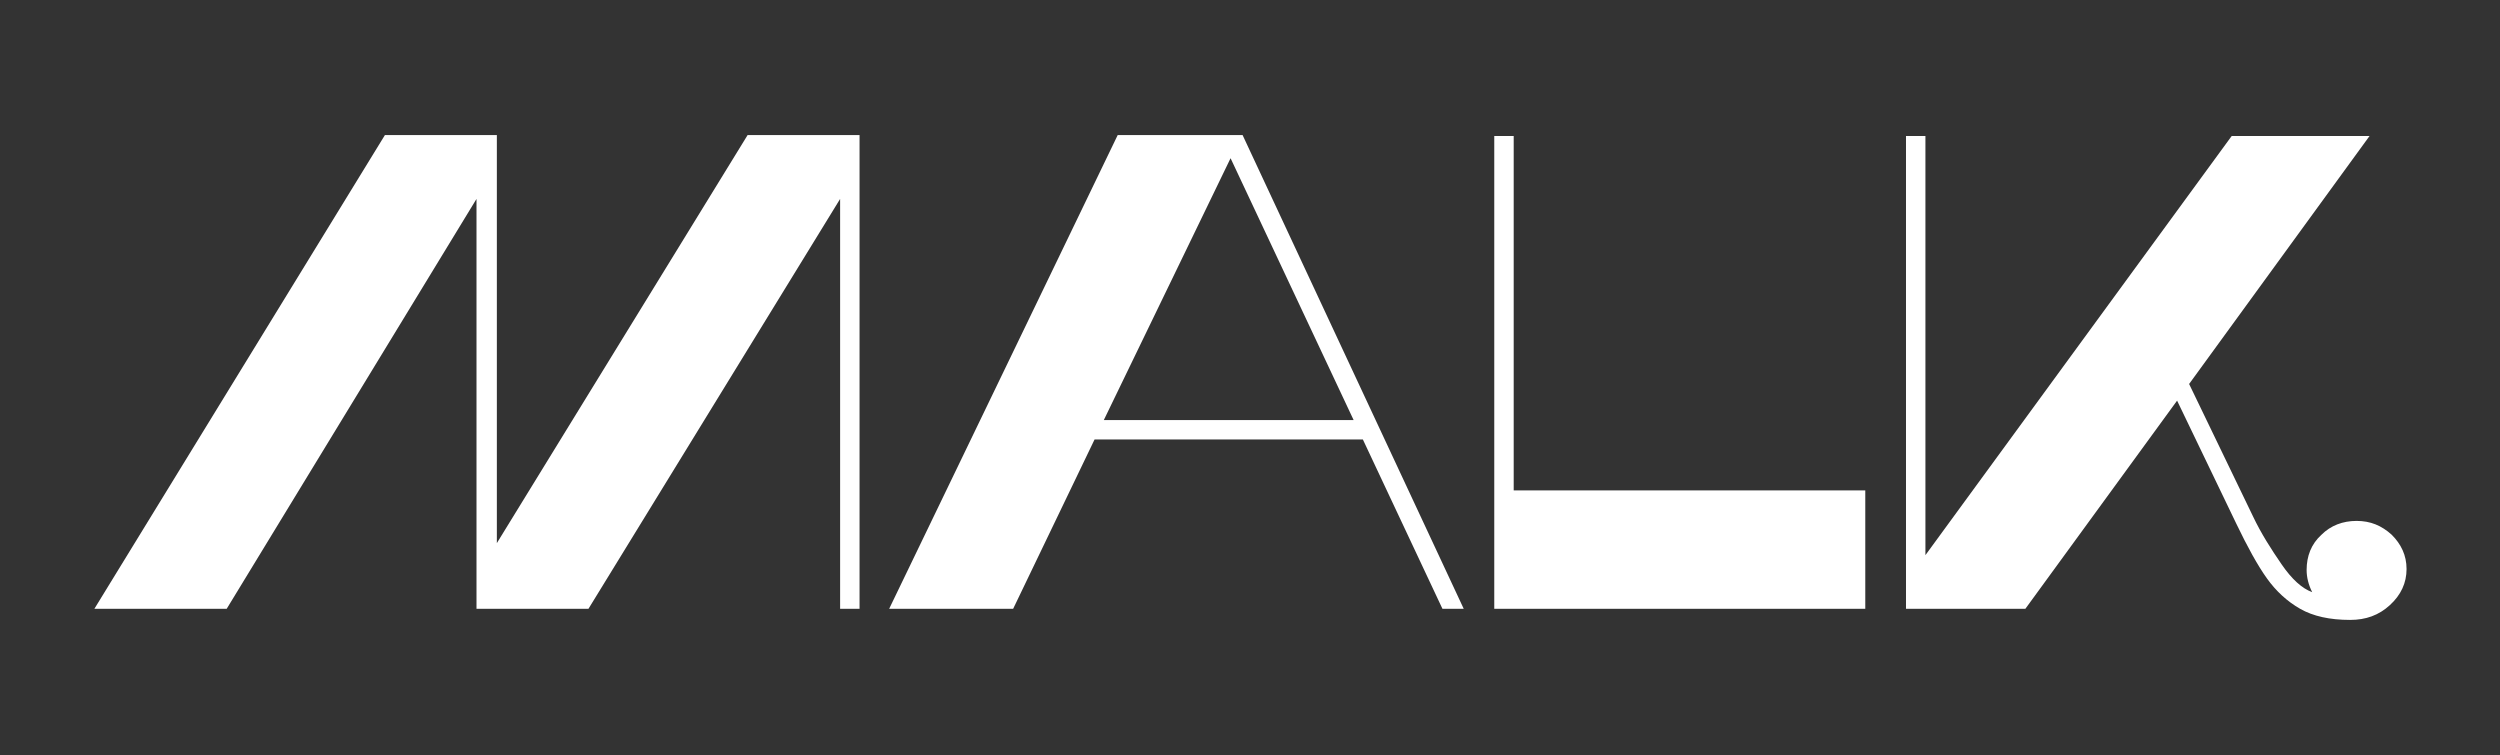 <?xml version="1.0" encoding="utf-8"?>
<!-- Generator: Adobe Illustrator 27.5.0, SVG Export Plug-In . SVG Version: 6.00 Build 0)  -->
<svg version="1.1" xmlns="http://www.w3.org/2000/svg" xmlns:xlink="http://www.w3.org/1999/xlink" x="0px" y="0px"
	 viewBox="0 0 270.2 81.6" style="enable-background:new 0 0 270.2 81.6;" xml:space="preserve">
<rect x="0" y="0" width="270.2" height="81.6" fill="#333333" stroke="none"/>
<style type="text/css">
	.st0{display:none;}
	.st1{display:inline;}
	.st2{fill:#212121;}
	.st3{fill:#FFFFFF;}
</style>
<g id="Capa_1" class="st0">
	<g id="Capa_2_00000005949876875261572670000007746570995819614859_" class="st1">
		<g id="Capa_1-2">
			<polygon class="st2" points="7.3,53.9 7.3,53.7 7.3,53.7 			"/>
			<polygon class="st2" points="7.3,23.7 7.3,23.5 7.3,23.5 			"/>
			<path class="st2" d="M53,57.8v-2.4l0,0v-1.5l0,0V29c-0.3-8.1-4.3-14-12-17.9l0,0l0,0C37.5,9.3,33.3,8,29.2,7.3
				c-3.7-0.6-7.3-1.1-11-1.2h-0.7c-1.7,0-3.7-0.1-5.6-0.1H7.3v17.4h12v-9.1c11.8,1.1,19,4.7,21,11.1l0.2,0.8c0,0.4,0.2,0.6,0.2,0.9
				s0.2,0.6,0.2,0.9c0,0.6,0.2,1.3,0.2,1.9v24l0,0V67c-12.4-1-19.6-4.8-21.5-11.7H7.3v20.1h12v-5.1c3.5,1.8,7.7,3.1,11.8,3.8
				c3.7,0.7,7.3,1.1,11,1.2c2.1,0.1,4.2,0.1,6.4,0.1H53v-5.9V57.8z"/>
			<polygon class="st2" points="208.3,23.5 208.3,23.5 208.3,23.7 			"/>
			<path class="st2" d="M208.3,55.3h-12.5c-1.9,6.8-9,10.6-21.2,11.6v-13l0,0V30c0-0.7,0-1.3,0.2-1.9c0-0.2,0-0.6,0.2-0.9
				c0.2-0.4,0.2-0.6,0.2-0.9l0.3-0.8c2.1-6.4,9.2-10,21.2-11.1v9.1h12V6.1h-4.9c-1.9,0-3.8,0-5.6,0.1h-0.7c-3.7,0.2-7.5,0.6-11,1.3
				c-4.2,0.7-8.3,2-11.8,3.8l0,0l0,0c-7.7,3.9-11.7,9.8-12,17.9V54l0,0v1.4l0,0v14.1v5.9h4.5c2.3,0,4.3,0,6.4-0.1
				c3.7-0.1,7.3-0.6,11-1.2c4.2-0.7,8.3-2,11.8-3.8v5.2h12L208.3,55.3L208.3,55.3z"/>
			<path class="st2" d="M426.7,14.1c3.3,0,5.9-1.8,5.9-4l0,0V9.9c-0.2-2.2-3-3.9-6.3-3.8c-3,0.1-5.4,1.8-5.6,3.8V10
				C420.8,12.3,423.4,14.1,426.7,14.1z"/>
			<rect x="420.8" y="18.9" class="st2" width="11.8" height="56.7"/>
			<path class="st2" d="M329.3,26.2L329.3,26.2L329.3,26.2L329.3,26.2v-6c0-0.2,0-0.5,0-0.7c0.3-3.5,3-5.3,8-5.3h25.9V6.1h-25
				c-3,0-5.9,0.2-8.9,0.7c-7.5,1.4-11.5,4.9-11.8,10.5c0,0.4,0,0.6,0,0.9v57.4h12L329.3,26.2z"/>
			<path class="st2" d="M156.7,63.3V18.9h-33.9c0.5-3.2,3.1-4.7,8-4.7h21.7V6.1h-20.9c-13.9,0-20.9,4.1-20.9,12.1v8.9h33.9v34.3
				c0,4-2.8,6-8,6h-21.7v8.1h20.9C149.7,75.4,156.7,71.4,156.7,63.3z"/>
			<path class="st2" d="M260,55.6c0,0,0-0.1,0-0.2c0-0.6,0.2-1.2,0.2-1.8V28.9c0-0.9,0-1.9-0.2-2.7v-0.1c-0.5-6.6-2.8-11.6-6.4-14.9
				l0,0l0,0c-1.7-1.6-4-2.9-6.4-3.8c-1.9-0.6-4-1.1-6.1-1.2h-0.2c-0.2,0-0.2,0-0.3,0H234c-0.2,0-0.2,0-0.3,0h-0.2
				c-2.1,0.2-4.2,0.6-6.1,1.3c-2.6,0.8-4.7,2.1-6.4,3.8l0,0l0,0l0,0c-3.7,3.4-5.7,8.4-6.4,14.9v0.1c0,0.6,0,1.2-0.2,1.8v3.5
				c0,0.9,0,23.1,0.2,24c0,0,0,0.1,0,0.2c0.5,6.6,2.8,11.6,6.4,14.9l0,0v-0.1c1.7,1.6,3.8,2.9,6.4,3.8c1.9,0.6,4,1.1,6.1,1.3h0.2
				c0.2,0,0.2,0,0.3,0h0.7h5.4c0.2,0,0.3,0,0.7,0c0.2,0,0.2,0,0.3,0h0.2c2.1-0.2,4.2-0.6,6.1-1.3c2.6-0.8,4.7-2.1,6.4-3.8v-0.1v0.1
				l0,0C257.2,67.1,259.4,62.2,260,55.6z M237.3,67.4L237.3,67.4c-0.5,0-0.9,0-1.4-0.1c-0.9-0.1-1.7-0.4-2.4-0.6
				c-0.9-0.5-1.7-0.9-2.4-1.5c-1-0.9-1.9-2-2.4-3.2c-1.2-2.2-1.9-4.5-2.3-6.8c0-0.2,0-0.6-0.2-0.9c0-0.2,0-0.6,0-0.9
				c0-0.6,0-22.5,0-23.2v-1.5V28c0-0.4,0.2-1.9,0.2-1.9c0.3-2.2,1-4.6,2.3-6.7c0.5-1.2,1.4-2.2,2.4-3.2c0.7-0.6,1.6-1.2,2.4-1.5
				c0.7-0.4,1.6-0.5,2.4-0.6c0.3,0,0.9-0.1,1.2-0.1h0.2c0.3,0,0.7,0,1,0.1c0.9,0.1,1.7,0.2,2.4,0.6c0.9,0.4,1.7,0.9,2.4,1.5
				c1,0.9,1.9,2,2.4,3.1c1.2,2.2,1.9,4.6,2.3,6.9c0,0,0,0,0,0.1c0,0.2,0,0.6,0,0.9s0,0.6,0.2,0.9c0,0.6,0,1.3,0,1.9v22.7
				c0,0.2,0,0.5,0,0.7s0,0.6,0,0.9c0,0.4,0,0.6-0.2,0.9c-0.3,2.4-1,4.7-2.3,6.9c-0.5,1.1-1.4,2.1-2.4,3.1c-0.7,0.6-1.6,1.2-2.4,1.5
				c-0.7,0.4-1.6,0.6-2.4,0.6C238,67.4,237.7,67.4,237.3,67.4L237.3,67.4z"/>
			<polygon class="st2" points="381.2,27.1 414.9,27.1 414.9,23.5 414.9,18.9 381.2,18.9 381.2,14.1 414.9,14.1 414.9,5.9 
				381.2,5.9 381.2,5.9 369.2,5.9 369.2,5.9 369.2,5.9 369.2,14.1 369.2,14.1 369.2,18.9 369.2,18.9 369.2,18.9 369.2,23.5 
				369.2,23.5 369.2,27.1 369.2,27.1 369.2,67.4 369.2,67.4 369.2,75.6 414.9,75.6 414.9,67.4 381.2,67.4 			"/>
			<polygon class="st2" points="71.1,27.1 104.8,27.1 104.8,23.5 104.8,18.9 71.1,18.9 71.1,14.1 104.8,14.1 104.8,5.9 71.1,5.9 
				71.1,5.9 59.1,5.9 59.1,5.9 59.1,5.9 59.1,14.1 59.1,14.1 59.1,18.9 59.1,18.9 59.1,23.5 59.1,27.1 59.1,27.1 59.1,67.4 
				59.1,67.4 59.1,75.6 104.8,75.6 104.8,67.4 71.1,67.4 			"/>
			<path class="st2" d="M311.4,66V12.9c0-4.6-4-6.9-12-6.9h-3.1h-0.5c-0.9,0.1-1.7,0.4-2.4,0.7l0,0c-1.4,0.6-2.3,1.4-2.8,2.5
				l-4.9,9.9l-8,37.4V6.1h-12v60.1c0,3.2,0.9,5.4,2.4,6.9c1.6,1.5,5,2.5,9.4,2.5h21.9c4.5,0,7.8-0.8,9.6-2.5
				C310.6,71.7,311.4,69.3,311.4,66z M285.7,67.4c-1.9,0.1-3.8-0.1-5.6-0.6L296,12.3c0.3-0.4,0.9-0.6,1.6-0.6c1.4,0,2.1,0.6,2.1,1.8
				v49.9c0.3,1.3-0.5,2.7-2.3,3.4c-1.9,0.6-3.8,0.7-5.9,0.7L285.7,67.4z"/>
			<path class="st2" d="M484.3,30c0-3.2-1.4-5.5-4.3-7.1c3-1.1,4.3-3.4,4.3-6.9V5.9h-12v8.9c0.2,1.3-0.7,2.6-2.3,3.4
				c-1.7,0.5-3.8,0.7-5.7,0.7h-5.7c-1.9,0.1-4-0.1-5.7-0.7c-1.6-0.7-2.4-2.1-2.3-3.4V5.9h-12V16c0,3.6,1.4,6,4.3,6.9
				c-2.8,1.2-4.3,3.4-4.3,6.9v45.5h12V31.1c-0.2-1.3,0.5-2.6,2.3-3.4c1.7-0.5,3.8-0.7,5.7-0.6h5.9c1.9-0.1,3.8,0.1,5.7,0.6
				c1.6,0.7,2.4,2,2.3,3.4v44.5h12L484.3,30z"/>
		</g>
	</g>
</g>
<g id="Capa_2">
	<g>
		<path class="st3" d="M24.5,65.8H10.2l31.4-51.2h12.1v44.1l27.1-44.1h12.1v51.2h-2.1V21.5L63.6,65.8H51.5V21.5L24.5,65.8z"/>
		<path class="st3" d="M158.2,65.8h-2.3l-8.6-18.3h-29l-8.8,18.3H96.1l24.7-51.2h13.5L158.2,65.8z M146.3,45.4L133,17.1l-13.7,28.3
			H146.3z"/>
		<path class="st3" d="M163.6,14.7V53h38v12.8h-40.1V14.7H163.6z"/>
		<path class="st3" d="M246.6,61c1.1,1.6,2.2,2.6,3.3,3c-0.4-0.8-0.6-1.6-0.6-2.4c0-1.5,0.5-2.8,1.6-3.8c1-1,2.3-1.5,3.8-1.5
			c1.5,0,2.7,0.5,3.8,1.5c1,1,1.6,2.2,1.6,3.7c0,1.5-0.6,2.8-1.8,3.9c-1.2,1.1-2.6,1.6-4.3,1.6c-2.2,0-4-0.4-5.4-1.2
			c-1.4-0.8-2.6-1.9-3.6-3.3c-1-1.4-2.1-3.4-3.3-5.9l-6.4-13.3l-16.4,22.5H206V14.7h2.1V60l33.1-45.3h14.9l-19.5,26.8l6.9,14.3
			C244.4,57.7,245.5,59.4,246.6,61z"/>
	</g>
</g>
</svg>
